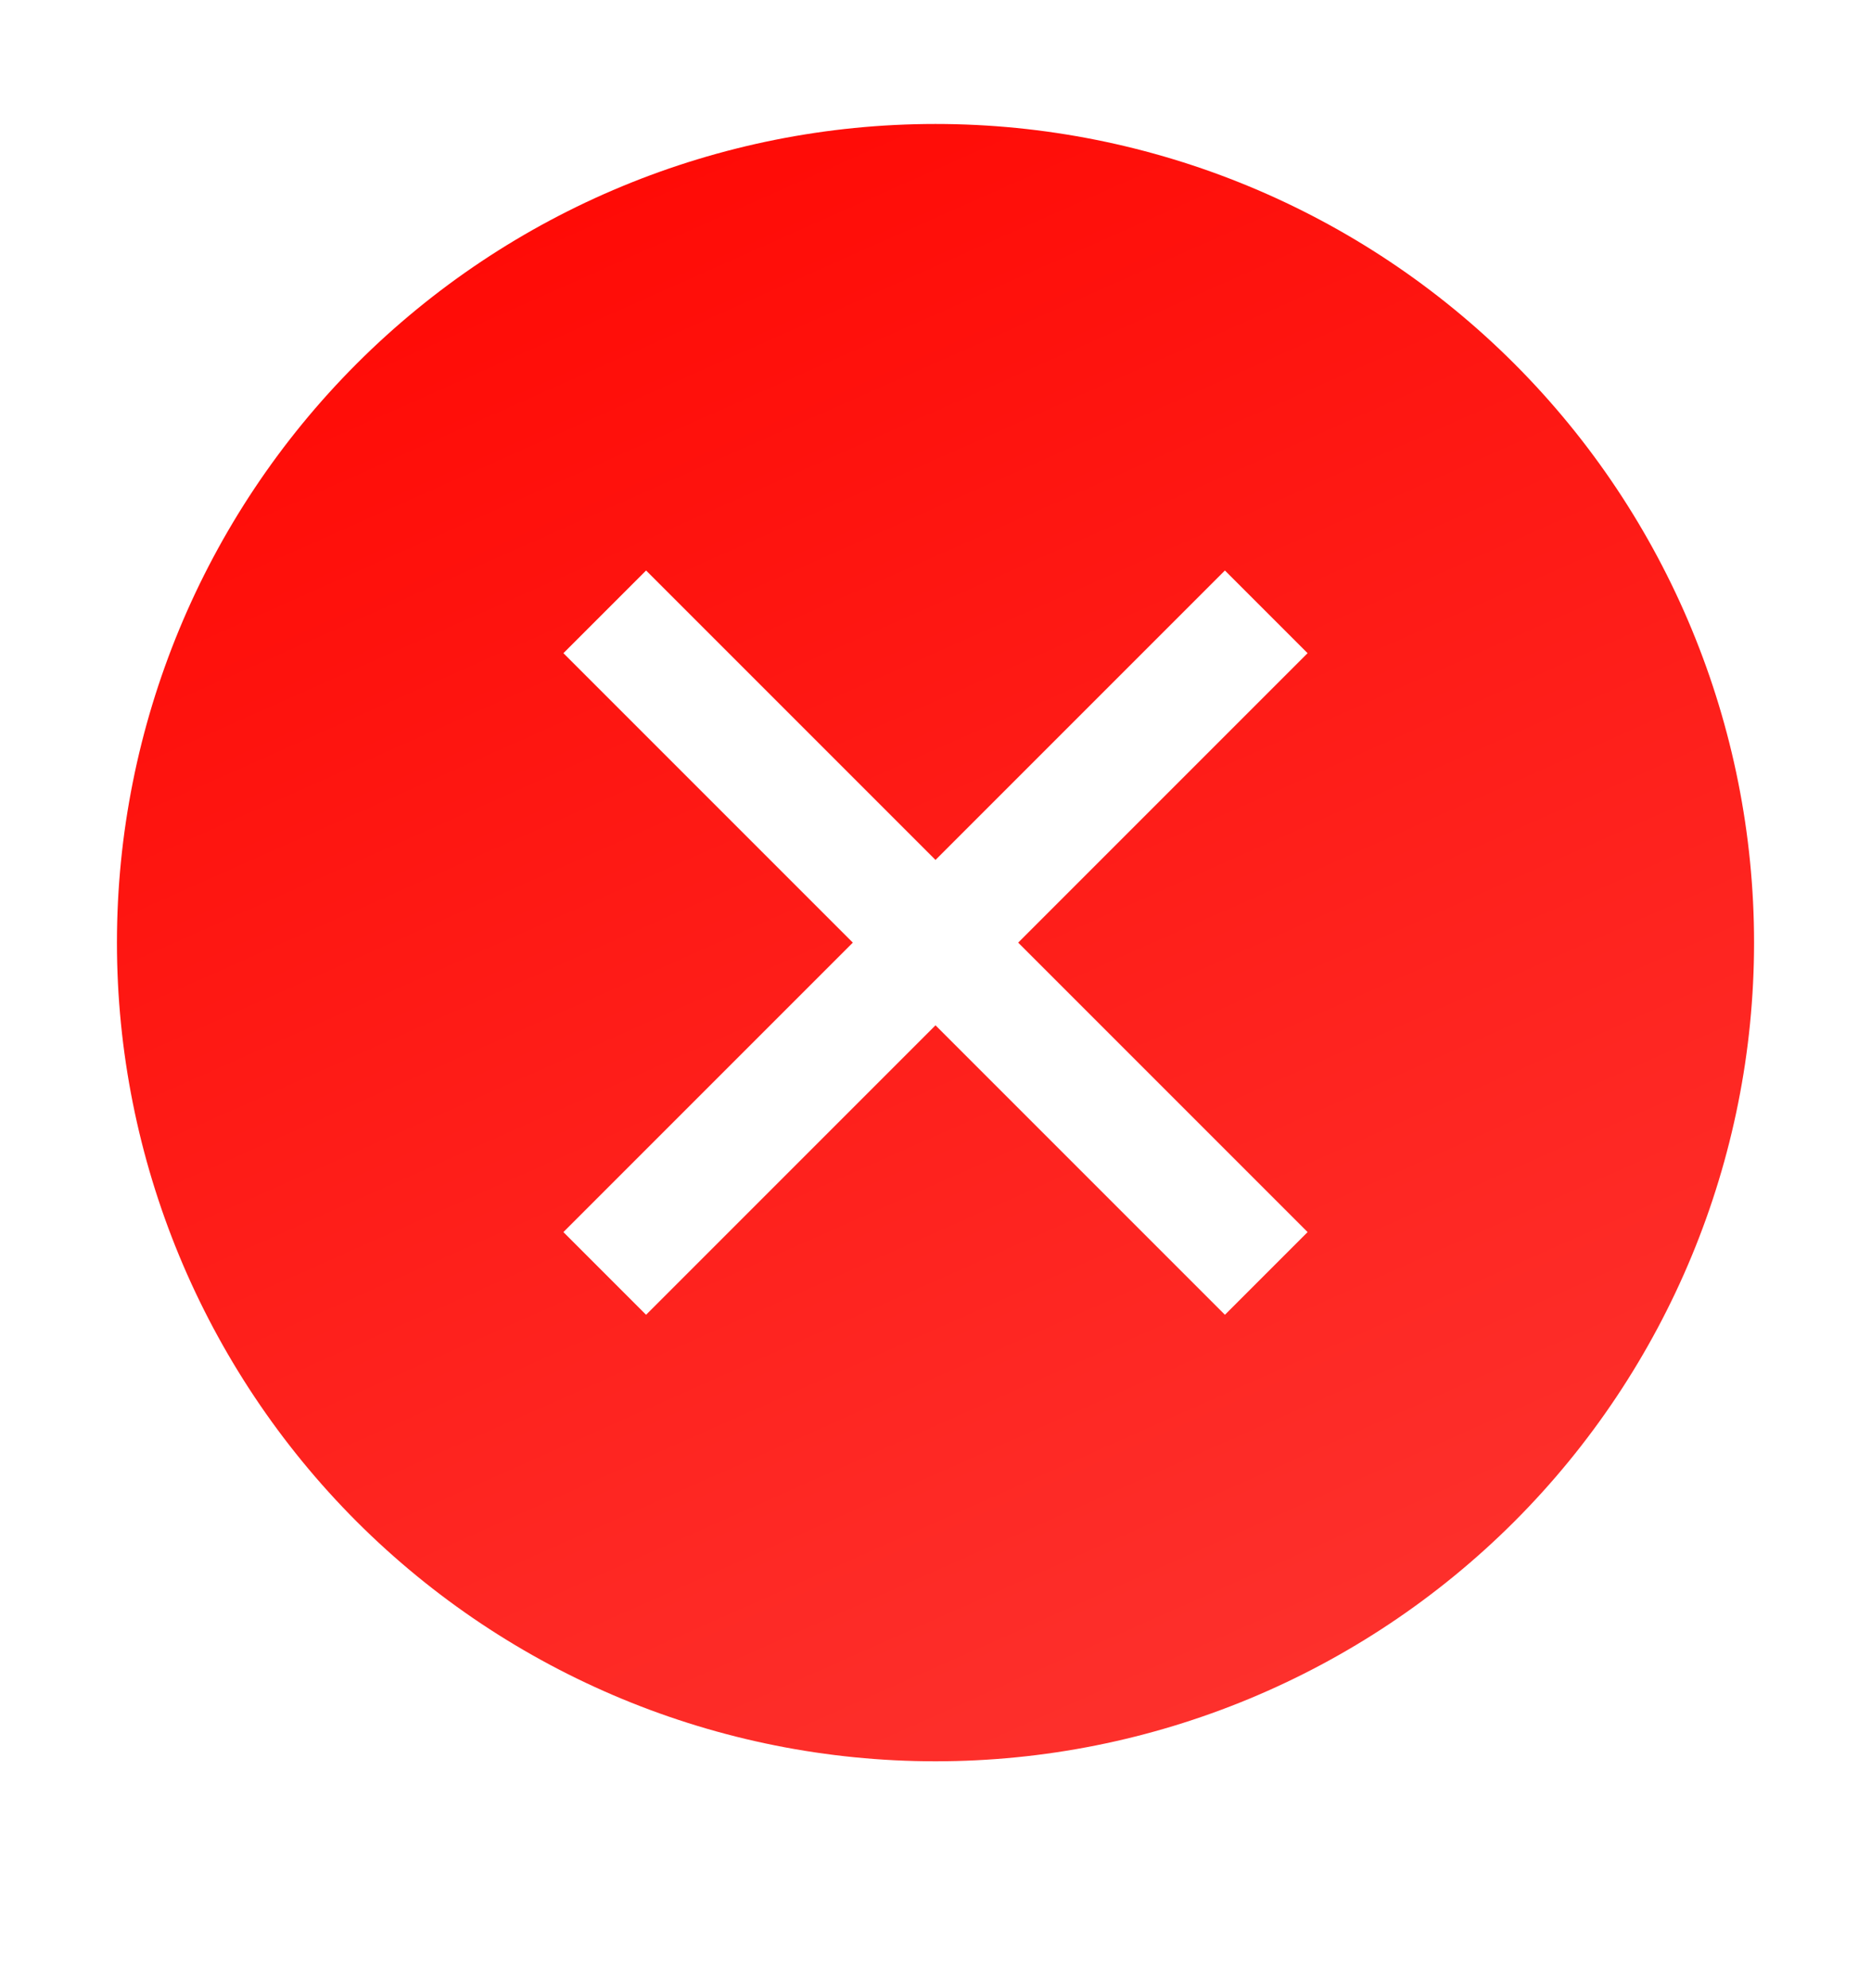 <svg width="16" height="17" viewBox="0 0 16 17" fill="none" xmlns="http://www.w3.org/2000/svg">
<path fill-rule="evenodd" clip-rule="evenodd" d="M8 1.06C6.143 1.06 4.363 1.797 3.05 3.11C1.738 4.423 1 6.203 1 8.06C1 9.916 1.738 11.697 3.05 13.01C4.363 14.322 6.143 15.06 8 15.06C9.857 15.06 11.637 14.322 12.95 13.01C14.262 11.697 15 9.916 15 8.06C15 6.203 14.262 4.423 12.95 3.11C11.637 1.797 9.857 1.06 8 1.06ZM5.525 4.878L8 7.353L10.475 4.878L11.182 5.585L8.707 8.06L11.182 10.535L10.475 11.242L8 8.767L5.525 11.242L4.818 10.535L7.293 8.06L4.818 5.585L5.525 4.878Z" fill="url(#paint0_linear_9_1704)"/>
<defs>
<linearGradient id="paint0_linear_9_1704" x1="1" y1="1.06" x2="8.505" y2="17.947" gradientUnits="userSpaceOnUse">
<stop stop-color="#FF0500"/>
<stop offset="1" stop-color="#FD3632"/>
</linearGradient>
</defs>
</svg>
